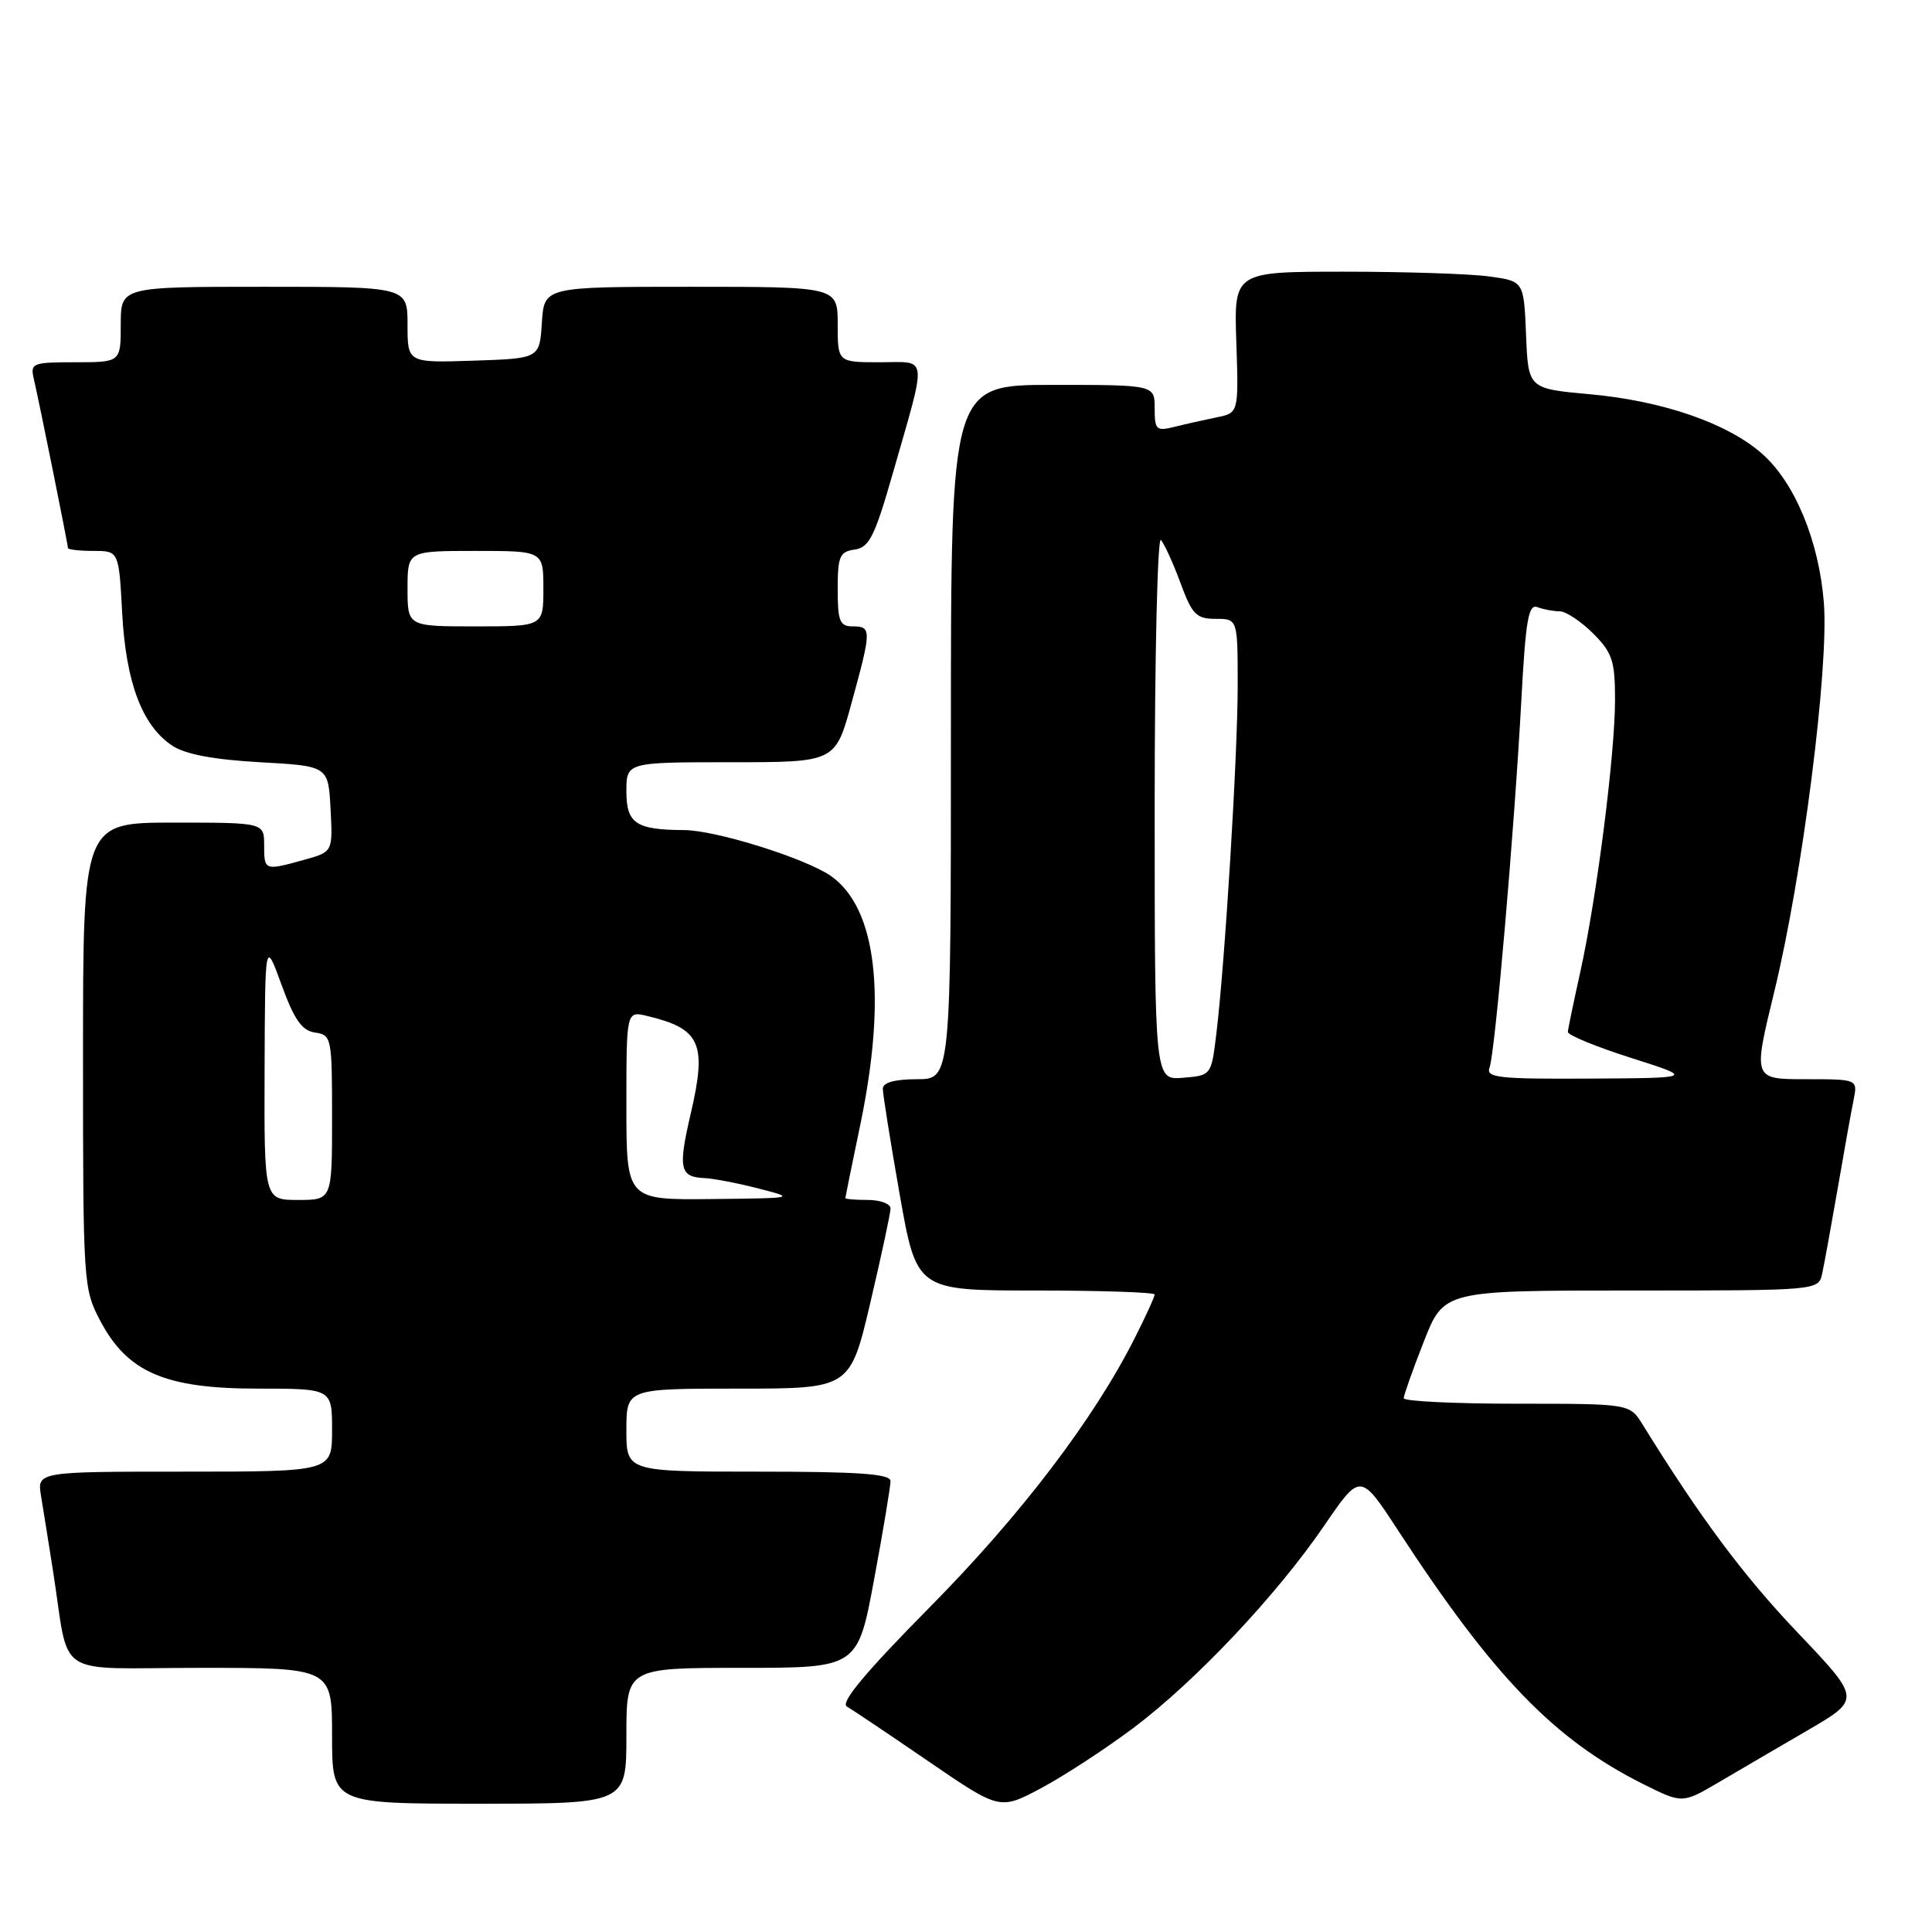 <?xml version="1.0" encoding="UTF-8" standalone="no"?>
<!DOCTYPE svg PUBLIC "-//W3C//DTD SVG 1.1//EN" "http://www.w3.org/Graphics/SVG/1.1/DTD/svg11.dtd" >
<svg xmlns="http://www.w3.org/2000/svg" xmlns:xlink="http://www.w3.org/1999/xlink" version="1.1" viewBox="0 0 256 256">
 <g >
 <path fill="currentColor"
d=" M 150.17 228.97 C 158.40 222.79 169.17 211.37 175.49 202.12 C 180.26 195.14 180.26 195.14 185.26 202.80 C 197.91 222.19 205.94 230.49 217.71 236.39 C 222.92 238.99 222.92 238.99 227.71 236.18 C 230.34 234.63 235.67 231.52 239.55 229.26 C 246.59 225.15 246.59 225.15 238.19 216.32 C 230.99 208.76 225.29 201.10 217.65 188.75 C 215.95 186.00 215.95 186.00 200.98 186.00 C 192.74 186.00 186.00 185.67 186.00 185.27 C 186.00 184.88 187.20 181.50 188.66 177.77 C 191.32 171.00 191.32 171.00 216.14 171.00 C 240.96 171.00 240.96 171.00 241.45 168.75 C 241.72 167.51 242.64 162.45 243.50 157.50 C 244.35 152.55 245.30 147.26 245.61 145.75 C 246.16 143.00 246.16 143.00 239.22 143.00 C 232.28 143.00 232.28 143.00 235.09 131.45 C 238.83 116.13 242.36 88.42 241.67 79.84 C 241.01 71.61 237.80 63.91 233.46 60.10 C 228.86 56.06 220.32 53.12 210.69 52.24 C 202.50 51.50 202.50 51.50 202.21 44.38 C 201.92 37.26 201.92 37.26 197.32 36.63 C 194.79 36.28 186.15 36.00 178.11 36.00 C 163.50 36.00 163.50 36.00 163.82 45.36 C 164.13 54.72 164.13 54.72 161.18 55.31 C 159.56 55.64 157.06 56.20 155.62 56.56 C 153.21 57.16 153.00 56.96 153.00 54.11 C 153.00 51.00 153.00 51.00 139.50 51.00 C 126.00 51.00 126.00 51.00 126.00 97.00 C 126.00 143.00 126.00 143.00 121.50 143.00 C 118.58 143.00 116.99 143.44 116.98 144.25 C 116.97 144.94 117.98 151.24 119.21 158.25 C 121.46 171.00 121.46 171.00 137.23 171.00 C 145.90 171.00 153.00 171.24 153.00 171.53 C 153.00 171.83 151.82 174.41 150.37 177.28 C 144.94 188.05 135.25 200.78 123.22 212.94 C 114.70 221.56 111.32 225.61 112.21 226.12 C 112.92 226.53 117.77 229.79 122.99 233.36 C 132.48 239.86 132.48 239.86 137.99 236.92 C 141.02 235.30 146.50 231.72 150.17 228.97 Z  M 83.00 230.00 C 83.00 221.00 83.00 221.00 98.32 221.00 C 113.65 221.00 113.65 221.00 115.83 209.25 C 117.03 202.79 118.00 196.94 118.00 196.25 C 118.00 195.30 113.83 195.00 100.50 195.00 C 83.00 195.00 83.00 195.00 83.00 189.50 C 83.00 184.00 83.00 184.00 97.82 184.00 C 112.64 184.00 112.64 184.00 115.32 172.63 C 116.79 166.37 118.00 160.74 118.00 160.13 C 118.00 159.51 116.65 159.00 115.00 159.00 C 113.35 159.00 112.01 158.89 112.01 158.75 C 112.02 158.61 112.91 154.22 114.00 149.00 C 117.52 132.03 116.16 120.38 110.14 116.10 C 106.85 113.77 94.86 110.00 90.64 109.99 C 84.27 109.96 83.00 109.11 83.00 104.88 C 83.00 101.00 83.00 101.00 96.84 101.00 C 110.69 101.00 110.69 101.00 112.84 93.13 C 115.49 83.48 115.50 83.00 113.00 83.00 C 111.27 83.00 111.00 82.33 111.00 78.07 C 111.00 73.72 111.26 73.10 113.25 72.82 C 115.16 72.55 115.90 71.09 118.22 63.00 C 122.91 46.62 123.06 48.00 116.58 48.00 C 111.00 48.00 111.00 48.00 111.00 43.00 C 111.00 38.00 111.00 38.00 91.55 38.00 C 72.11 38.00 72.11 38.00 71.80 42.75 C 71.50 47.50 71.50 47.50 62.75 47.79 C 54.00 48.08 54.00 48.08 54.00 43.04 C 54.00 38.00 54.00 38.00 35.00 38.00 C 16.00 38.00 16.00 38.00 16.00 43.00 C 16.00 48.00 16.00 48.00 9.98 48.00 C 4.25 48.00 3.99 48.11 4.49 50.25 C 5.20 53.29 9.00 72.12 9.00 72.61 C 9.00 72.82 10.52 73.00 12.37 73.00 C 15.75 73.00 15.75 73.00 16.19 81.25 C 16.69 90.49 18.86 96.20 22.85 98.82 C 24.56 99.95 28.36 100.66 34.45 101.00 C 43.50 101.50 43.50 101.50 43.80 107.19 C 44.10 112.88 44.10 112.88 40.30 113.93 C 35.05 115.39 35.00 115.37 35.00 112.00 C 35.00 109.00 35.00 109.00 23.00 109.00 C 11.00 109.00 11.00 109.00 11.00 139.84 C 11.00 170.11 11.04 170.77 13.30 175.04 C 16.90 181.85 21.91 184.00 34.16 184.00 C 44.00 184.00 44.00 184.00 44.00 189.50 C 44.00 195.00 44.00 195.00 24.45 195.00 C 4.91 195.00 4.91 195.00 5.44 198.25 C 5.74 200.04 6.44 204.43 7.00 208.00 C 9.32 222.71 6.75 221.00 26.55 221.00 C 44.00 221.00 44.00 221.00 44.00 230.00 C 44.00 239.00 44.00 239.00 63.50 239.00 C 83.00 239.00 83.00 239.00 83.00 230.00 Z  M 153.00 106.86 C 153.00 86.92 153.38 71.03 153.83 71.55 C 154.29 72.07 155.46 74.64 156.42 77.25 C 157.96 81.43 158.51 82.00 161.08 82.00 C 164.00 82.00 164.00 82.00 164.00 90.84 C 164.00 100.07 162.32 127.50 161.17 137.00 C 160.50 142.50 160.50 142.50 156.75 142.81 C 153.00 143.12 153.00 143.12 153.00 106.86 Z  M 197.37 141.47 C 198.10 139.59 200.66 109.97 201.59 92.70 C 202.16 82.13 202.53 79.99 203.72 80.45 C 204.51 80.75 205.84 81.00 206.66 81.00 C 207.48 81.00 209.47 82.32 211.08 83.92 C 213.65 86.49 214.00 87.56 214.00 92.74 C 214.00 99.92 211.58 118.91 209.41 128.73 C 208.53 132.70 207.78 136.30 207.75 136.73 C 207.72 137.15 211.48 138.70 216.10 140.17 C 224.50 142.84 224.50 142.84 210.64 142.92 C 198.61 142.99 196.86 142.80 197.37 141.47 Z  M 35.06 141.75 C 35.12 124.50 35.12 124.50 37.31 130.50 C 39.00 135.14 40.01 136.57 41.75 136.82 C 43.93 137.13 44.00 137.50 44.00 148.07 C 44.00 159.00 44.00 159.00 39.50 159.00 C 35.00 159.00 35.00 159.00 35.06 141.75 Z  M 83.00 146.48 C 83.00 133.96 83.00 133.96 85.75 134.62 C 92.82 136.31 93.69 138.23 91.54 147.50 C 89.83 154.84 90.06 155.95 93.31 156.10 C 94.51 156.15 97.75 156.77 100.50 157.48 C 105.47 158.76 105.44 158.76 94.25 158.88 C 83.00 159.00 83.00 159.00 83.00 146.48 Z  M 54.00 78.00 C 54.00 73.00 54.00 73.00 63.00 73.00 C 72.00 73.00 72.00 73.00 72.00 78.00 C 72.00 83.00 72.00 83.00 63.00 83.00 C 54.00 83.00 54.00 83.00 54.00 78.00 Z "/>
</g>
</svg>